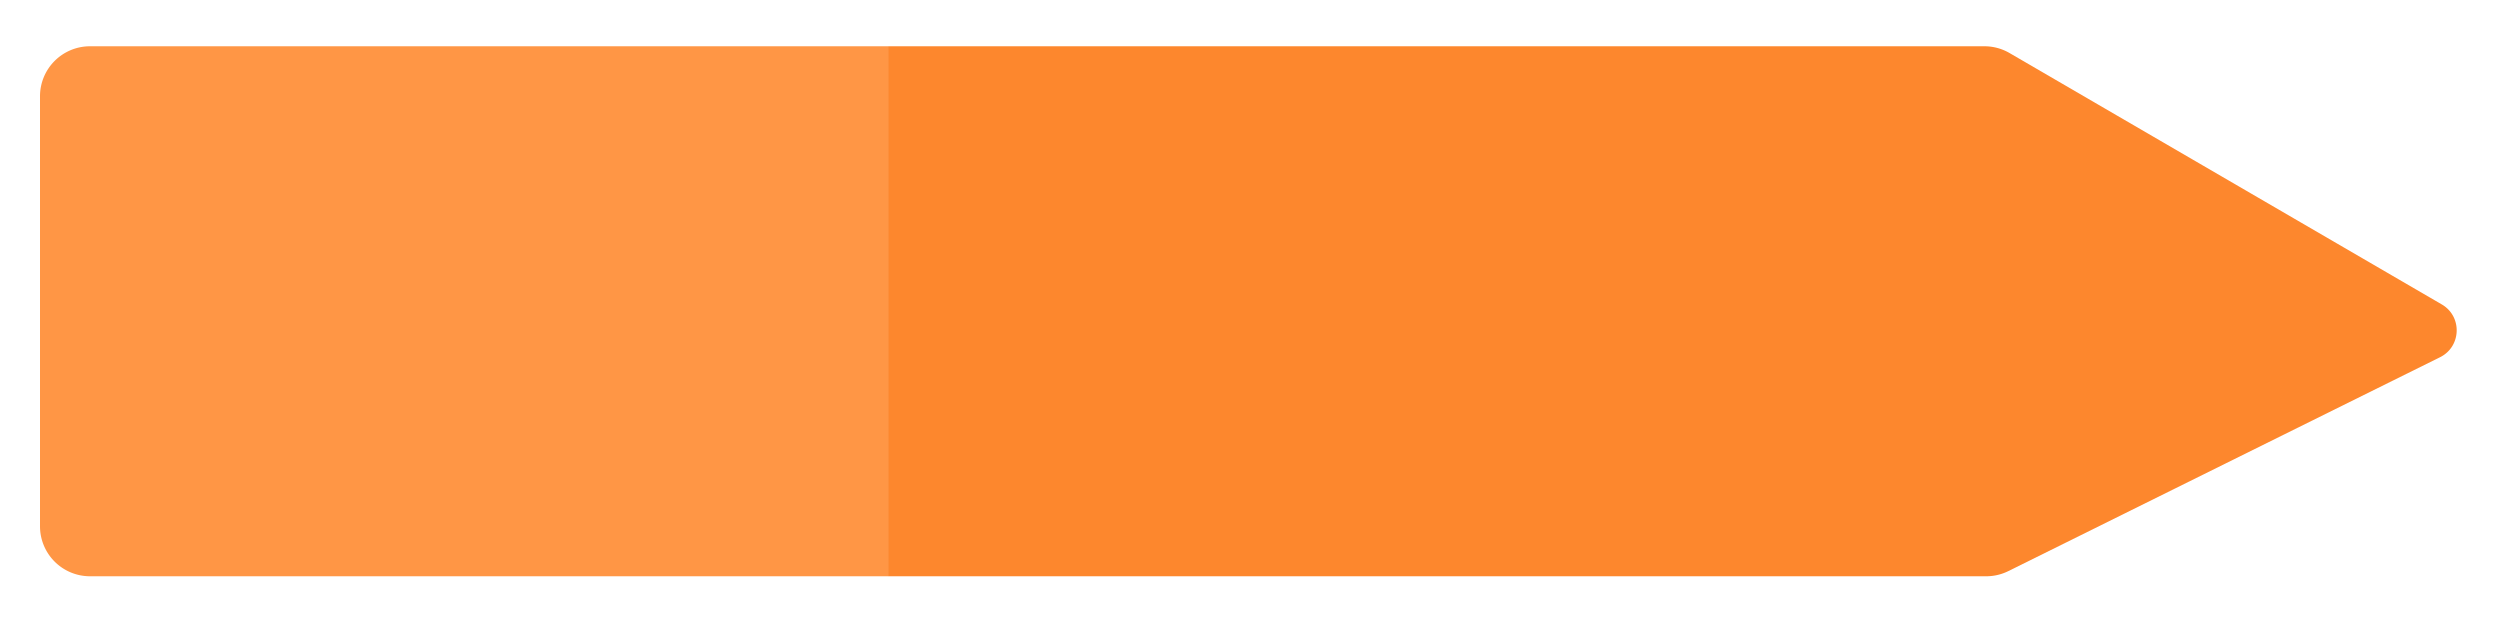 <svg width="250" height="62" fill="none" xmlns="http://www.w3.org/2000/svg"><g filter="url(#filter0_d_388_40)"><path d="M9 .627a5 5 0 00-5 5v43a5 5 0 005 5h79.808v-53H9z" fill="#FF9645"/><path d="M244.001 31.724c2.142-1.062 2.243-4.08.176-5.282L200.956 1.305a5 5 0 00-2.514-.678H88.808v53H198.62a5 5 0 002.22-.52l43.161-21.383z" fill="#FD872D"/></g><defs><filter id="filter0_d_388_40" x="0" y=".627" width="249.669" height="61" filterUnits="userSpaceOnUse" color-interpolation-filters="sRGB"><feFlood flood-opacity="0" result="BackgroundImageFix"/><feColorMatrix in="SourceAlpha" values="0 0 0 0 0 0 0 0 0 0 0 0 0 0 0 0 0 0 127 0" result="hardAlpha"/><feOffset dy="4"/><feGaussianBlur stdDeviation="2"/><feComposite in2="hardAlpha" operator="out"/><feColorMatrix values="0 0 0 0 0 0 0 0 0 0 0 0 0 0 0 0 0 0 0.25 0"/><feBlend in2="BackgroundImageFix" result="effect1_dropShadow_388_40"/><feBlend in="SourceGraphic" in2="effect1_dropShadow_388_40" result="shape"/></filter></defs></svg>